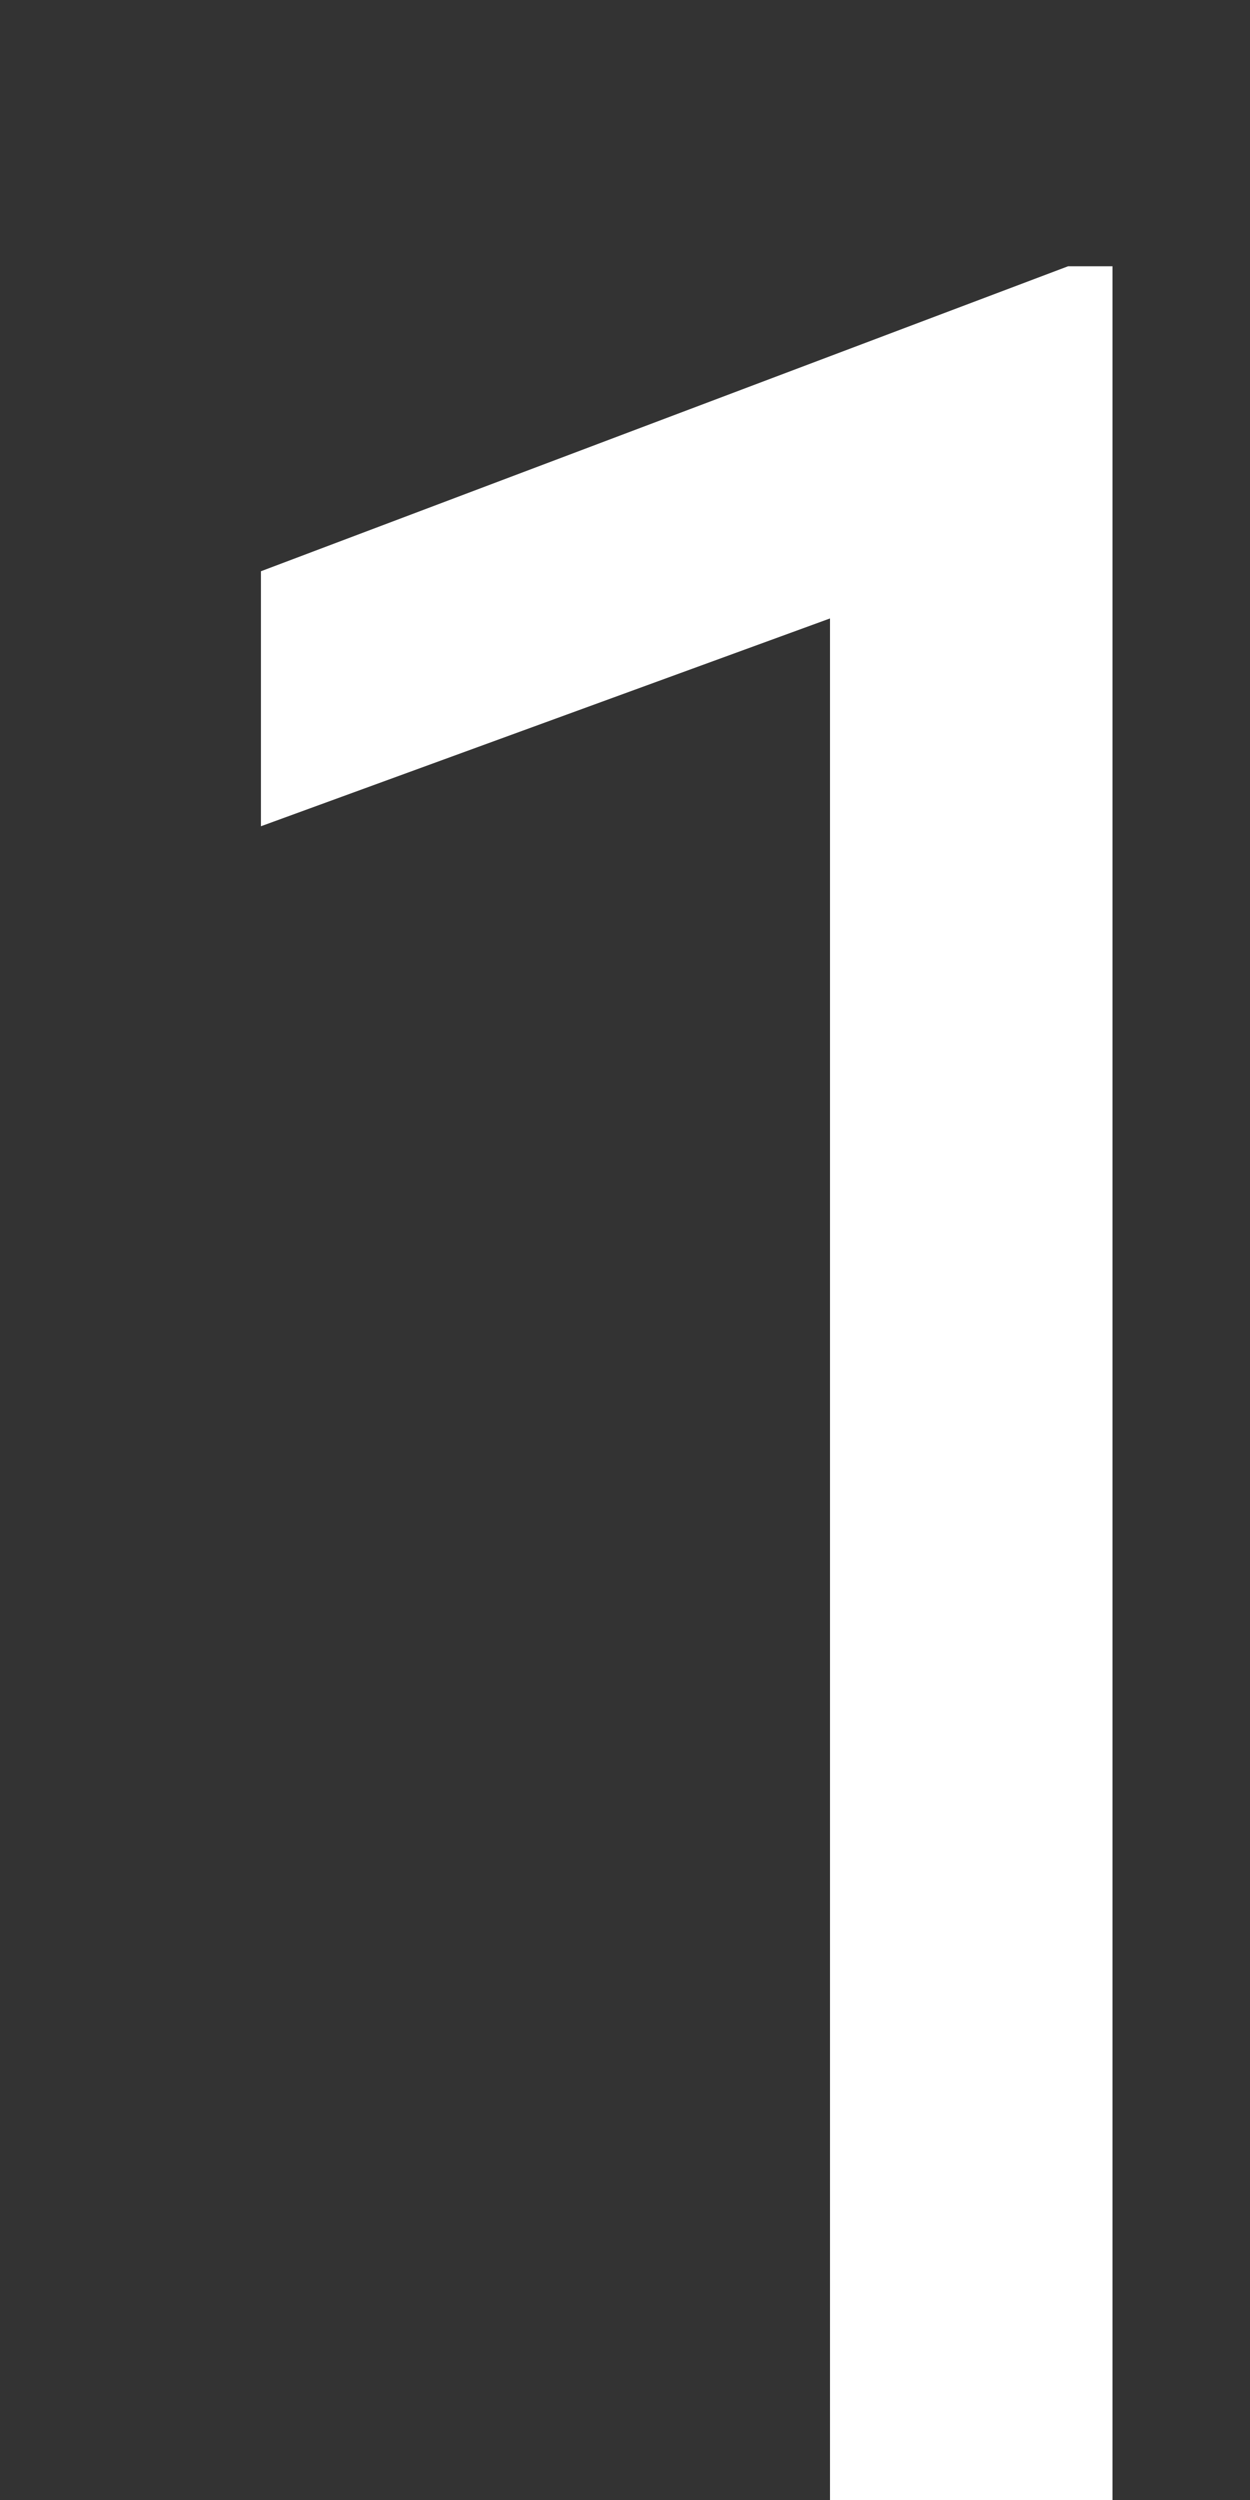 <svg width="4" height="8" viewBox="0 0 4 8" fill="none" xmlns="http://www.w3.org/2000/svg">
<rect x="0" y="0" width="4" height="8" fill="#333333" stroke="none"/>
<path d="M3.56 0.852V8H2.656V1.979L0.835 2.644V1.828L3.418 0.852H3.56Z" fill="white"/>
</svg>
